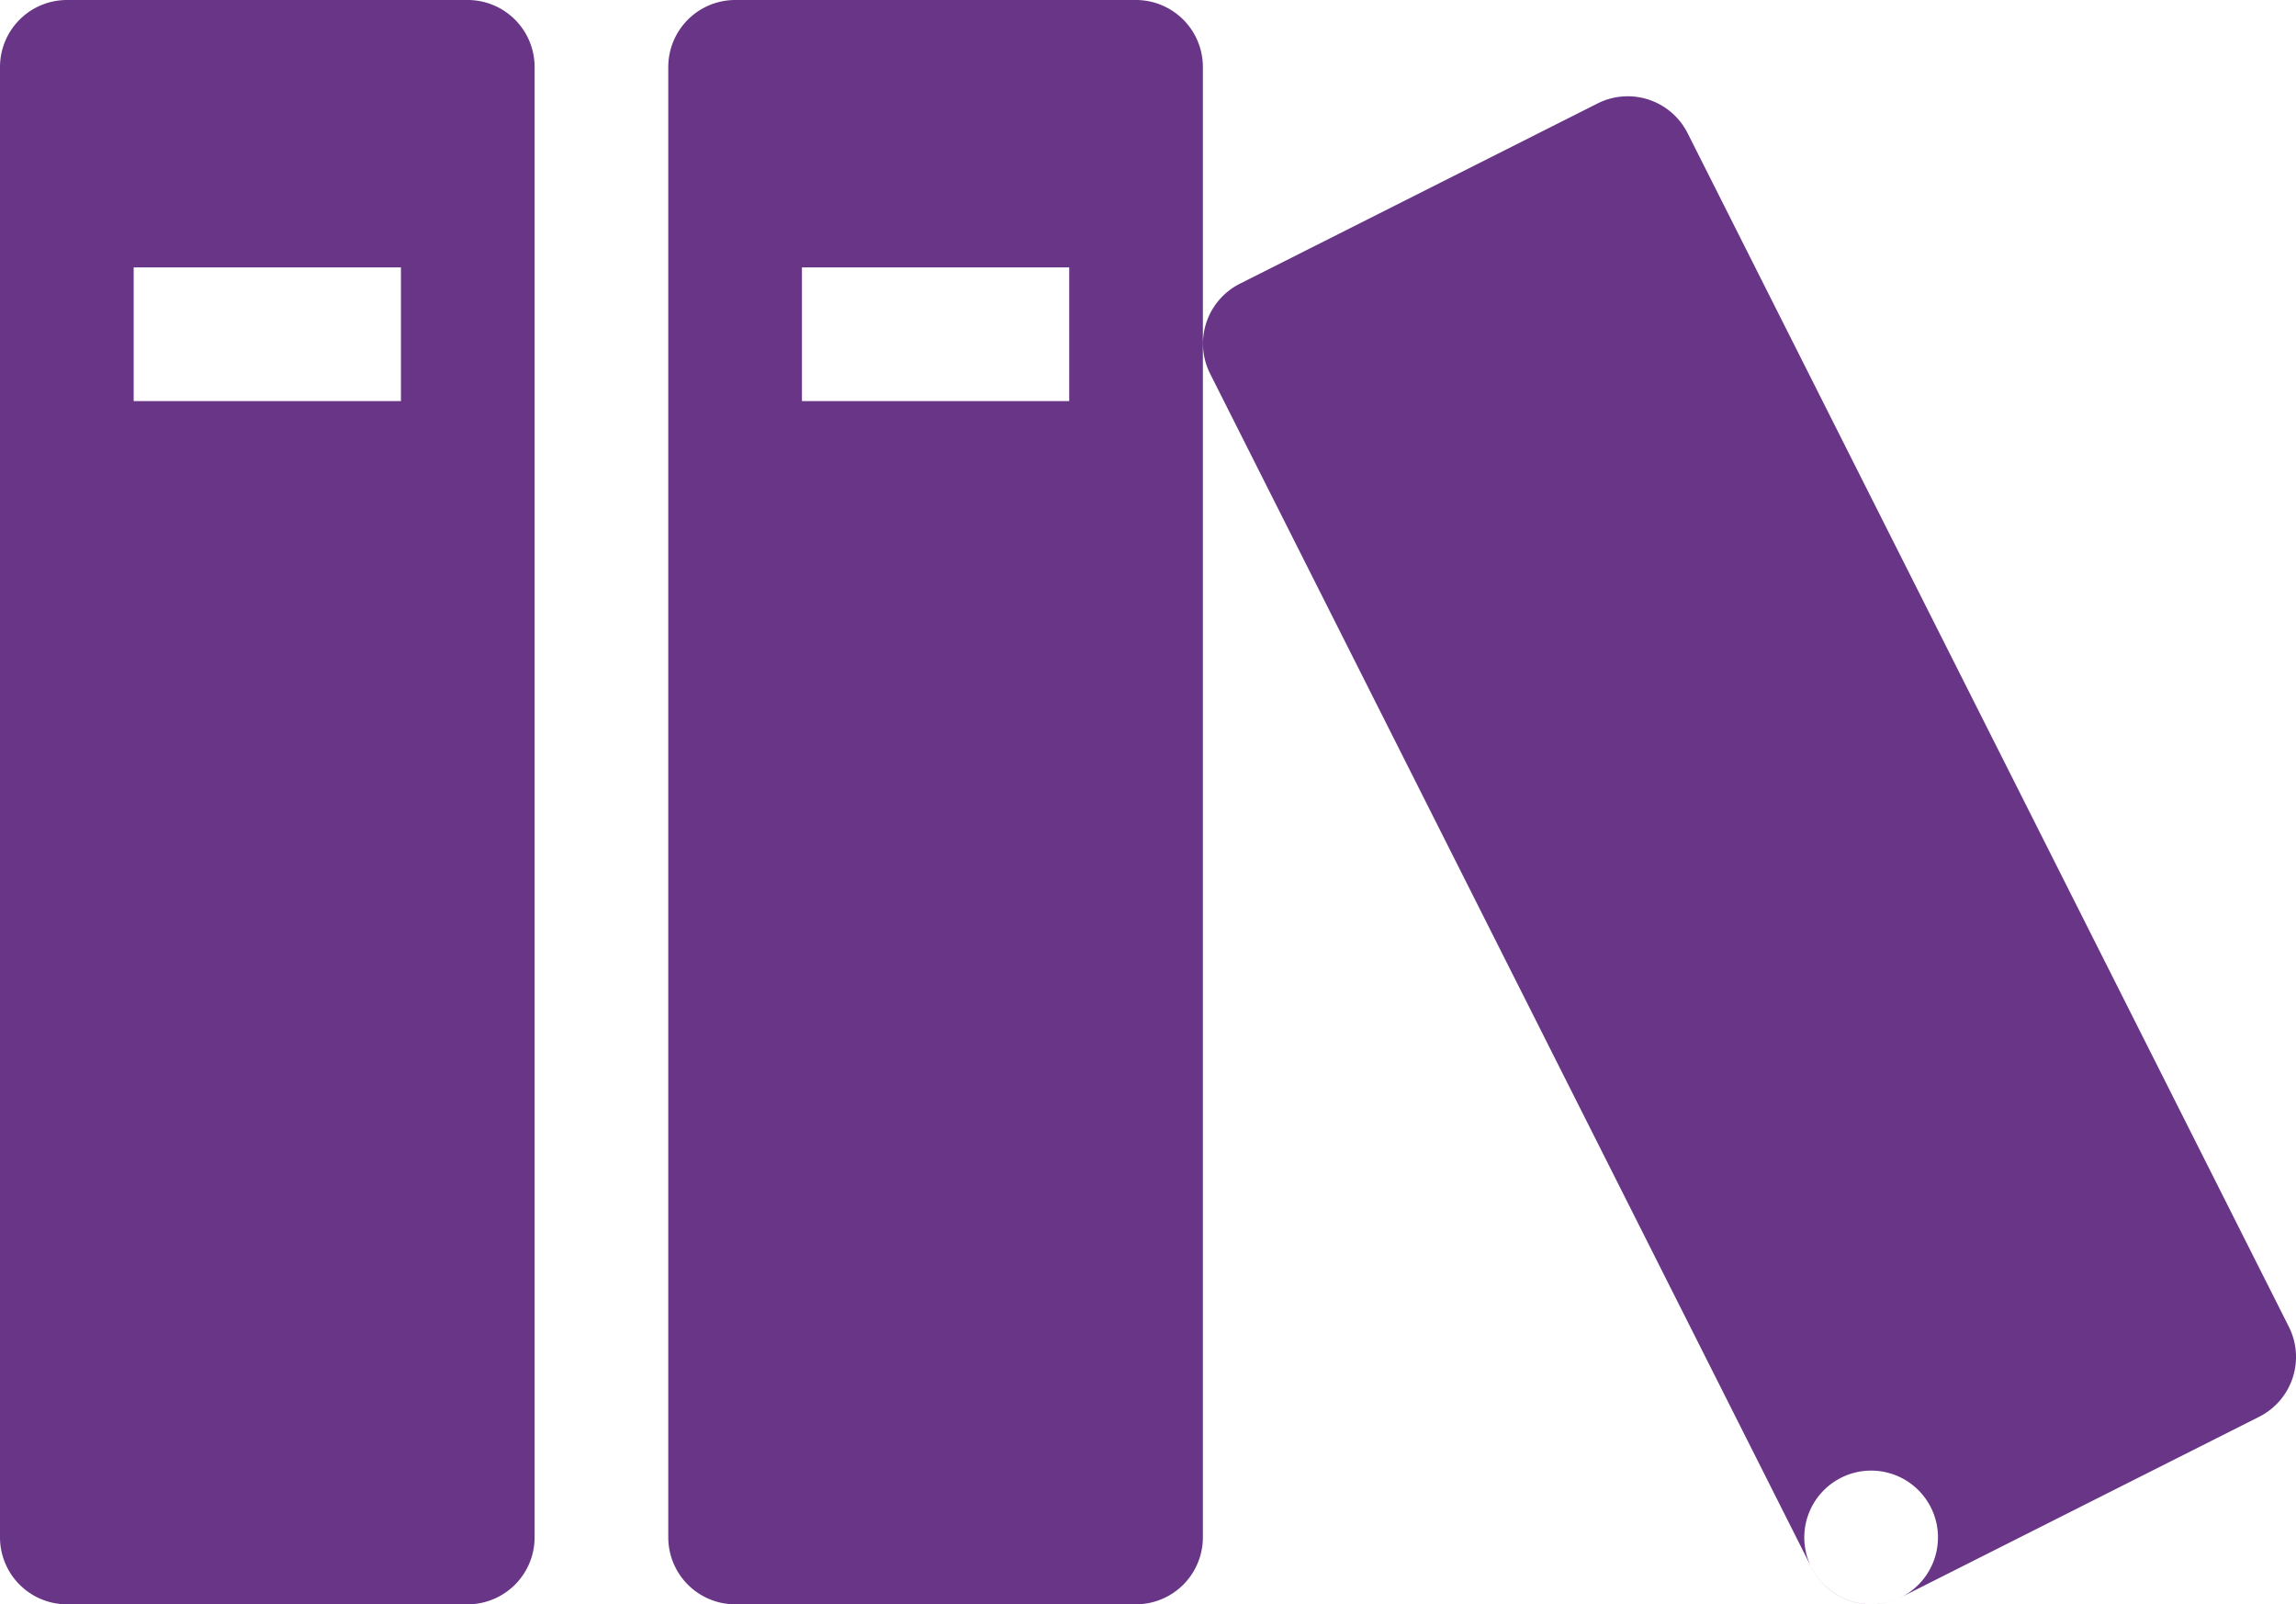 <svg xmlns="http://www.w3.org/2000/svg" width="64.588" height="45.117" viewBox="0 0 64.588 45.117"><path d="M15.73,8.571H4.451a1.885,1.885,0,0,0-1.88,1.88V51.808a1.885,1.885,0,0,0,1.88,1.88H15.73a1.885,1.885,0,0,0,1.88-1.88V10.451a1.885,1.885,0,0,0-1.88-1.88Zm-1.88,11.279H6.331v-3.76h7.519v3.76ZM34.529,8.571H23.25a1.885,1.885,0,0,0-1.88,1.88V51.808a1.885,1.885,0,0,0,1.88,1.88H34.529a1.885,1.885,0,0,0,1.88-1.88V10.451a1.885,1.885,0,0,0-1.88-1.88Zm-1.88,11.279H25.13v-3.76h7.519Zm14.868-8.372L37.444,16.553a1.885,1.885,0,0,0-.833,2.525L53.529,52.654a1.885,1.885,0,0,0,2.525.833l10.073-5.075a1.885,1.885,0,0,0,.833-2.525L50.042,12.311a1.885,1.885,0,0,0-2.525-.833Zm9.57,40.33a1.88,1.88,0,1,1-1.88-1.88A1.88,1.88,0,0,1,57.088,51.808Z" transform="translate(-2.571 -8.571)" fill="#683587"/></svg>